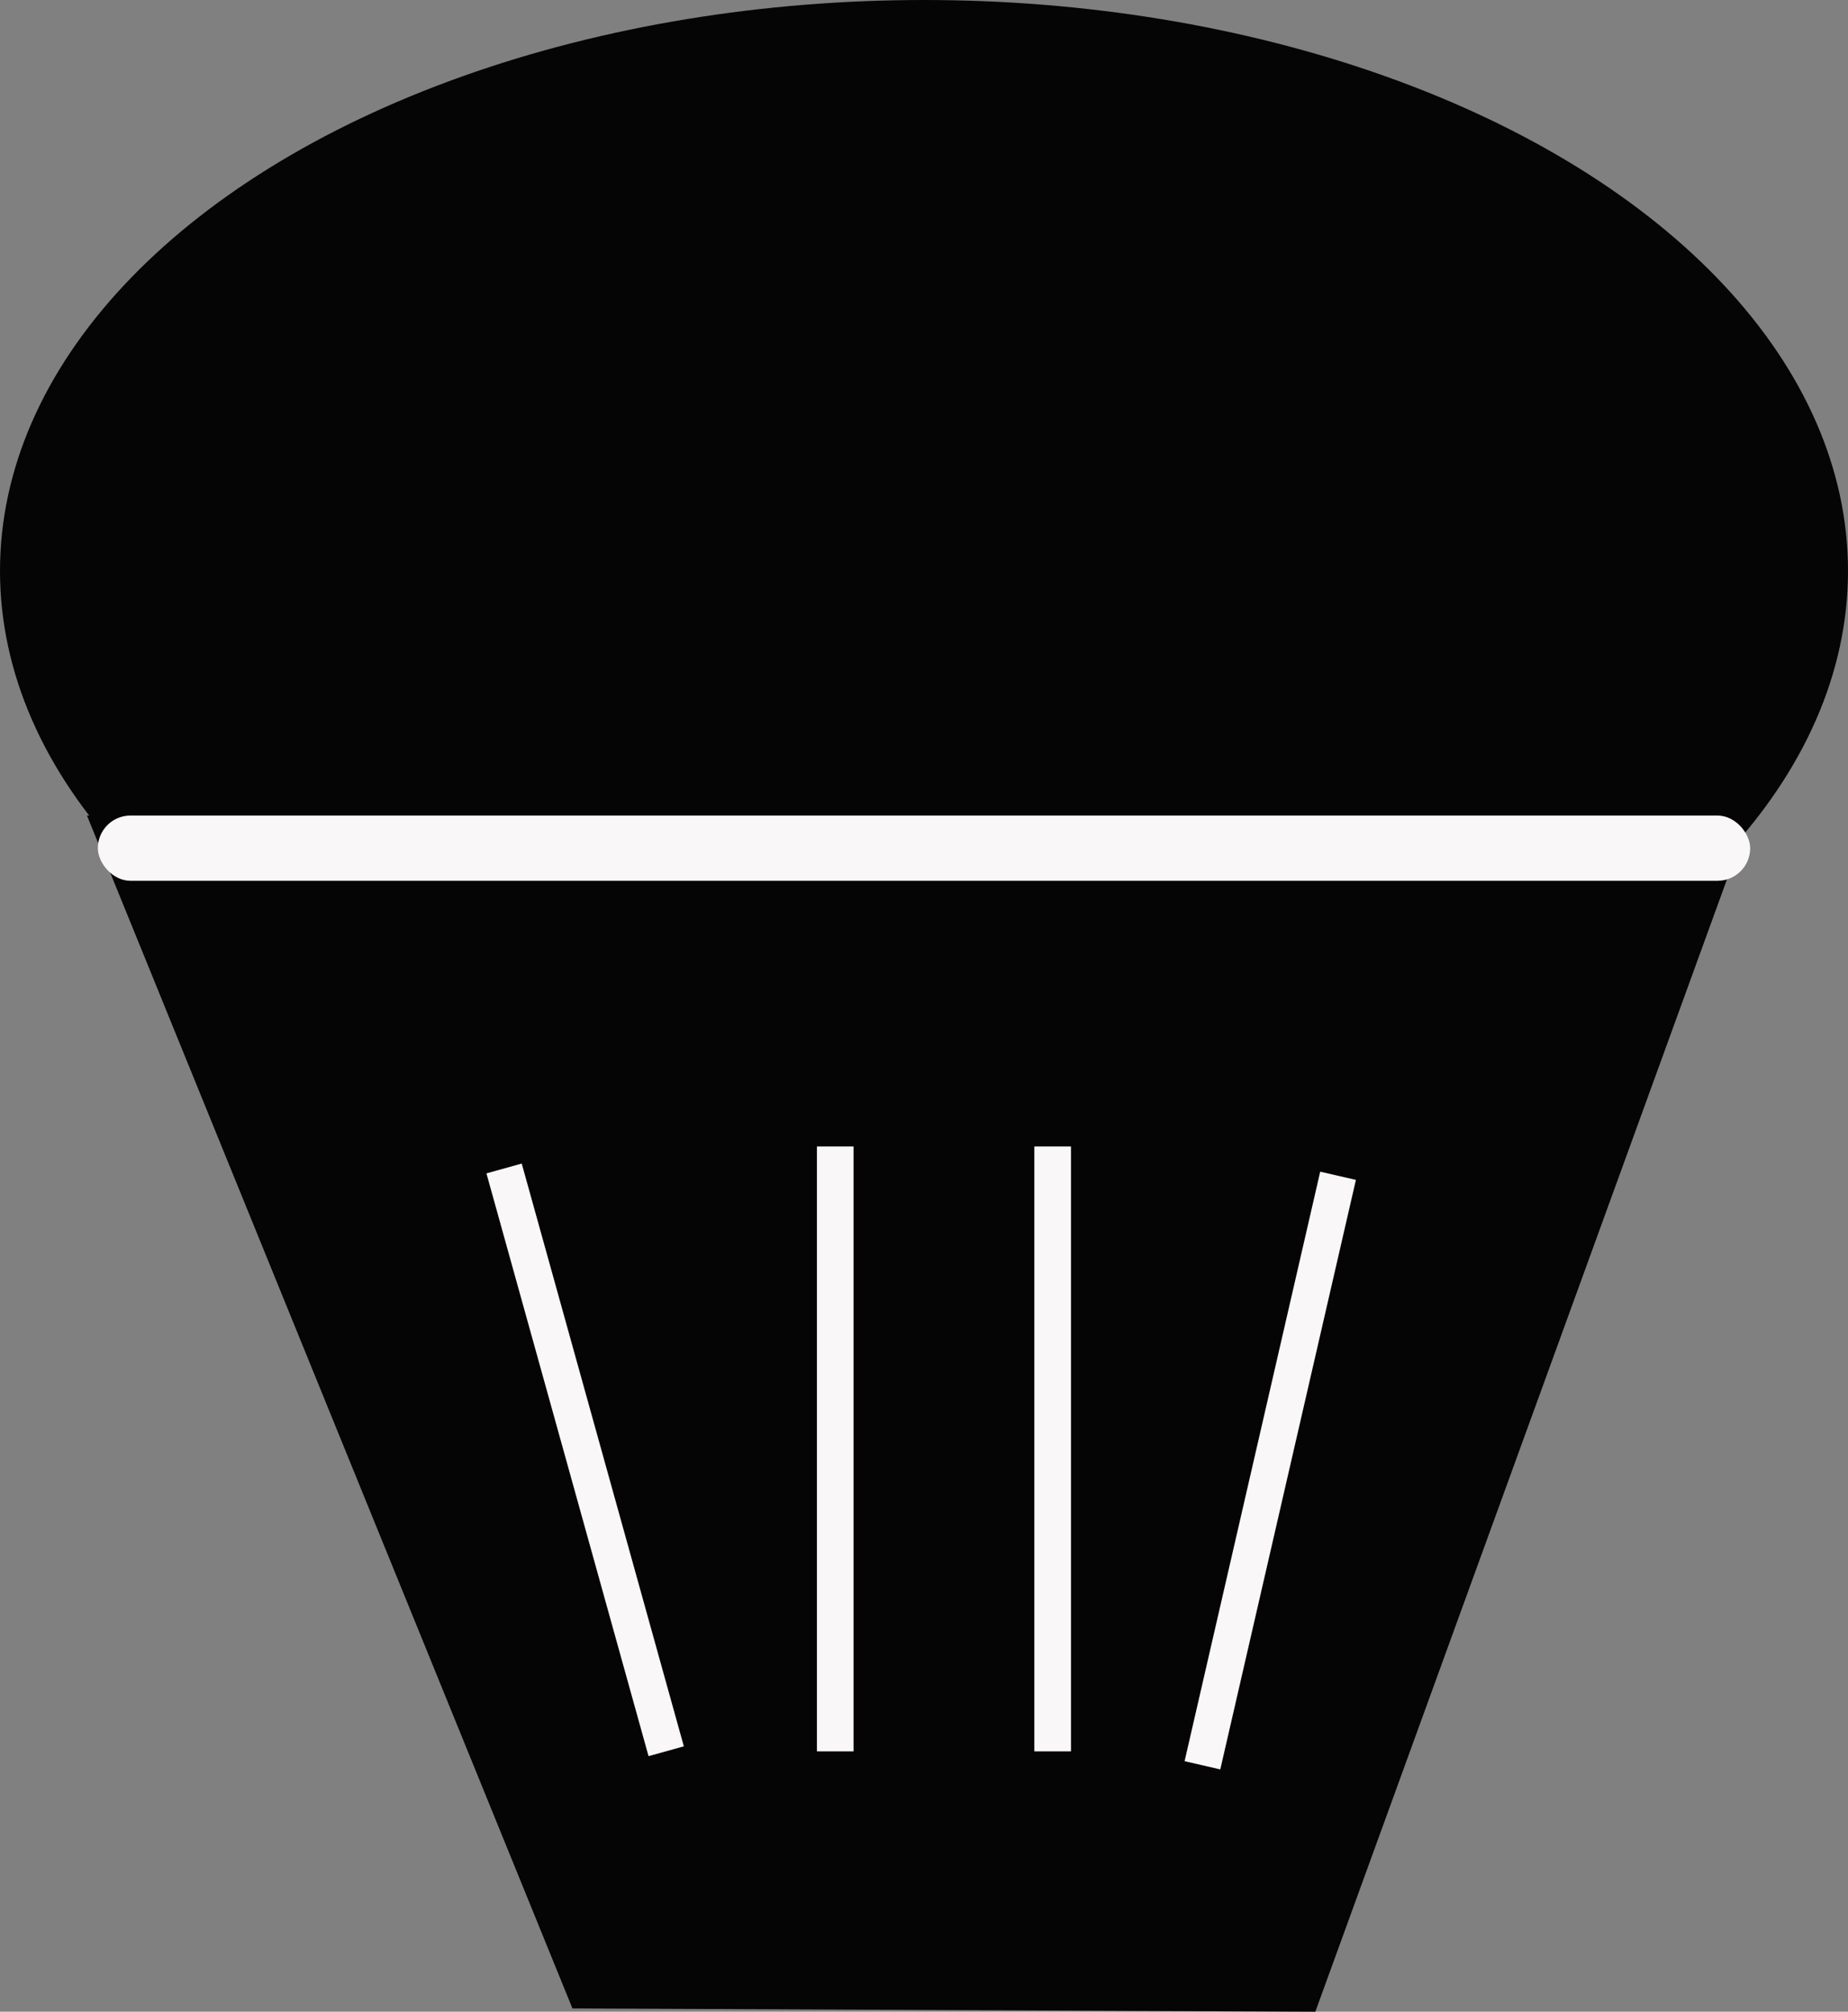<svg id="cupcake" xmlns="http://www.w3.org/2000/svg" viewBox="0 0 170 185">
  <rect x="0" y="0" width="170" height="185" fill="#808080" stroke="none"/>
  <title>Cupcake Symbol</title>
  <polygon points="8 75 52.66 184.7 121 185 161 75 8 75" fill="#050505"/>
  <ellipse cx="85" cy="52.5" rx="85" ry="52.5" fill="#050505"/>
  <rect x="9" y="75" width="152" height="6" rx="3" ry="3" fill="#f9f7f7"/>
  <rect x="90.15" y="150.43" width="3.37" height="55.63" transform="translate(-82.43 -12.85) rotate(-15.55)" fill="#f9f7f7"/>
  <rect x="75.15" y="105.43" width="3.37" height="55.63" fill="#f9f7f7"/>
  <rect x="95.15" y="105.43" width="3.37" height="55.63" fill="#f9f7f7"/>
  <rect x="153.15" y="151.43" width="3.37" height="55.63" transform="translate(6.16 -74.17) rotate(12.96)" fill="#f9f7f7"/>
</svg>
